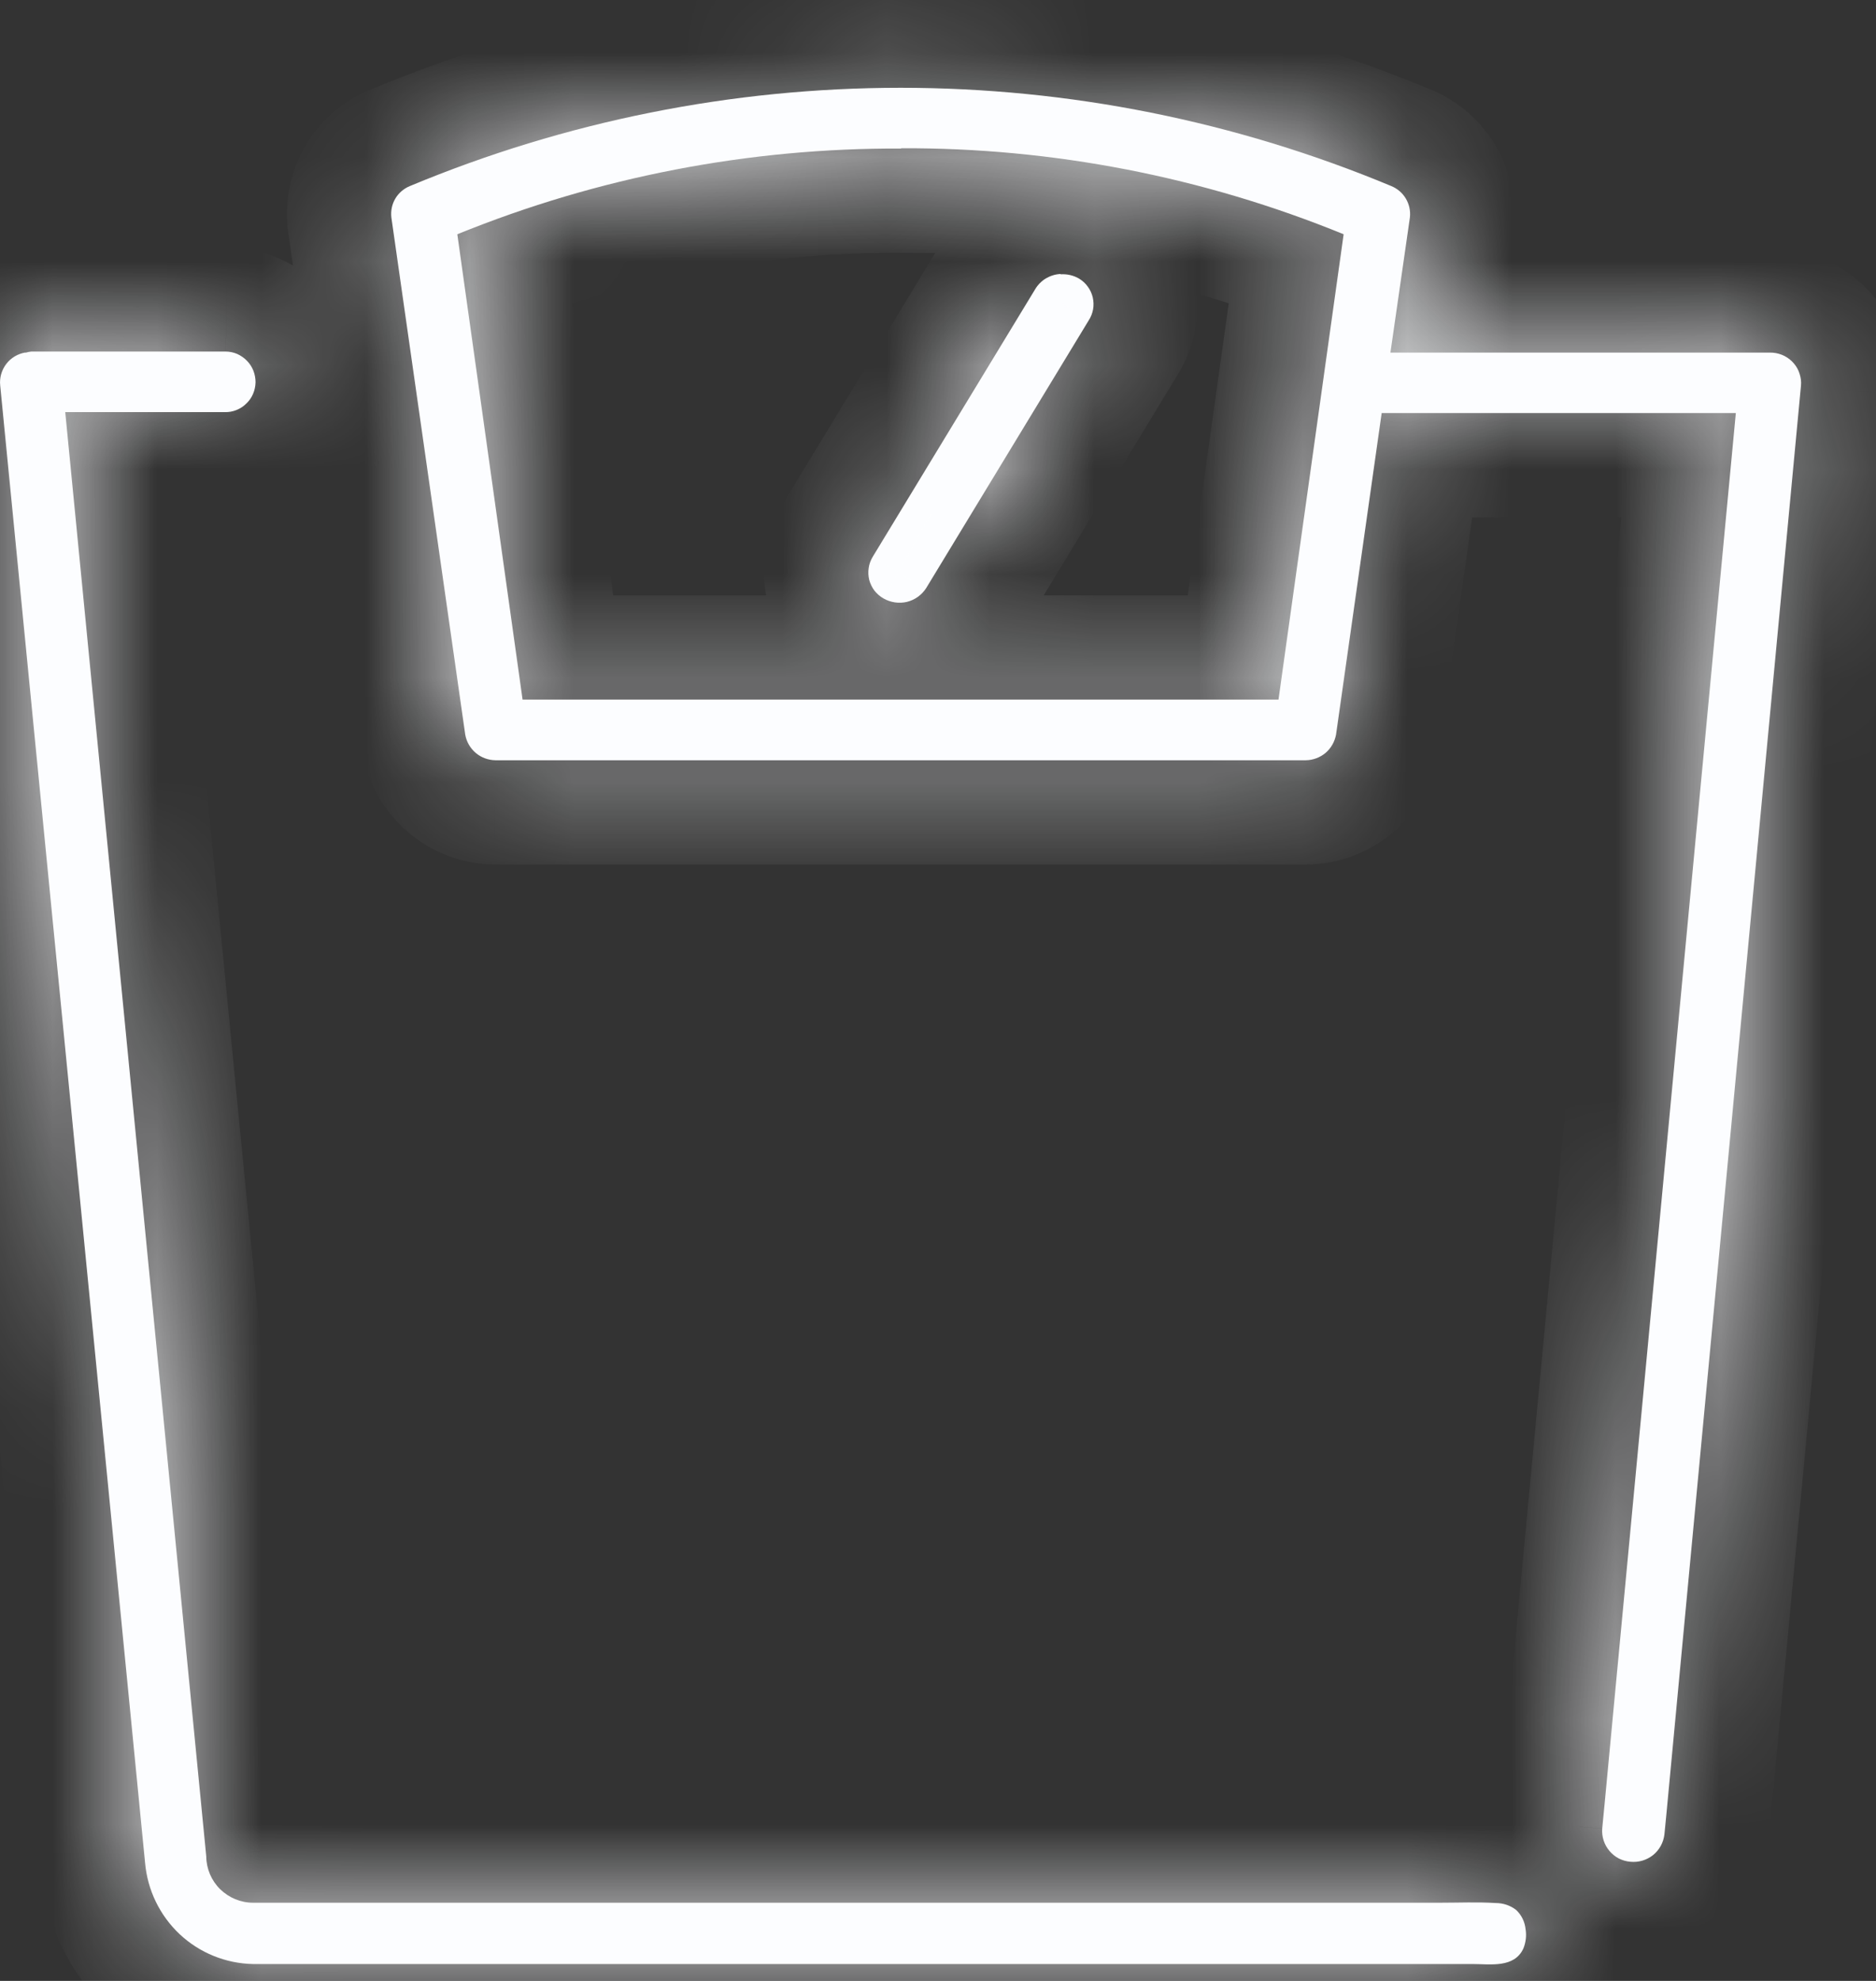 <svg width="18" height="19" viewBox="0 0 18 19" fill="none" xmlns="http://www.w3.org/2000/svg">
<rect x="0" y="0" width="18" height="19" fill="#333333" stroke="none"/>
<mask id="path-1-inside-1_63_1471" fill="white">
<path d="M17.28 3.7C17.284 3.662 17.279 3.623 17.267 3.586C17.256 3.549 17.237 3.515 17.212 3.486C17.187 3.456 17.156 3.432 17.121 3.414C17.087 3.397 17.049 3.386 17.011 3.383C17.001 3.383 16.991 3.382 16.981 3.382H13.341L13.528 2.085C13.535 2.022 13.521 1.959 13.489 1.905C13.457 1.851 13.408 1.809 13.35 1.785C11.858 1.163 10.258 0.842 8.641 0.842C7.025 0.842 5.424 1.163 3.932 1.785C3.874 1.809 3.825 1.851 3.793 1.905C3.761 1.959 3.748 2.022 3.755 2.085L4.464 7.047C4.476 7.115 4.512 7.177 4.565 7.222C4.617 7.266 4.684 7.291 4.754 7.292H12.529C12.598 7.291 12.665 7.266 12.718 7.222C12.771 7.177 12.806 7.115 12.819 7.047L13.257 3.962H16.655L15.396 17.302L15.373 17.539C15.37 17.578 15.375 17.617 15.387 17.654C15.399 17.691 15.418 17.724 15.443 17.754C15.468 17.783 15.498 17.808 15.533 17.826C15.567 17.843 15.605 17.854 15.643 17.857C15.721 17.865 15.799 17.842 15.861 17.793C15.922 17.744 15.961 17.672 15.97 17.594L15.991 17.378L17.28 3.7ZM8.645 1.422C10.101 1.416 11.544 1.696 12.892 2.247L12.267 6.71H5.014L4.388 2.247C5.74 1.697 7.187 1.418 8.646 1.425L8.645 1.422ZM10.176 2.628C10.127 2.63 10.079 2.645 10.036 2.67C9.994 2.695 9.958 2.731 9.933 2.773L8.374 5.34C8.354 5.373 8.34 5.41 8.335 5.448C8.329 5.486 8.331 5.524 8.34 5.562C8.35 5.599 8.367 5.634 8.39 5.665C8.414 5.695 8.443 5.721 8.477 5.74C8.545 5.779 8.626 5.791 8.702 5.773C8.779 5.754 8.845 5.706 8.887 5.64L10.446 3.073C10.467 3.041 10.481 3.005 10.488 2.967C10.495 2.929 10.493 2.89 10.485 2.853C10.476 2.815 10.46 2.78 10.437 2.749C10.415 2.718 10.386 2.692 10.353 2.672C10.3 2.641 10.238 2.627 10.177 2.631L10.176 2.628ZM0.244 3.381C0.171 3.393 0.105 3.432 0.06 3.491C0.015 3.55 -0.006 3.624 0.002 3.698L1.392 17.867C1.415 18.129 1.533 18.372 1.724 18.552C1.915 18.731 2.166 18.833 2.428 18.838H14.13C14.299 18.838 14.53 18.879 14.617 18.688C14.64 18.63 14.648 18.567 14.638 18.506C14.631 18.435 14.6 18.369 14.548 18.32C14.492 18.276 14.423 18.253 14.351 18.253C14.175 18.242 13.997 18.25 13.82 18.25H9.811C9.509 18.25 9.751 18.25 9.448 18.25H2.428C2.31 18.25 2.197 18.203 2.112 18.12C2.028 18.037 1.98 17.924 1.979 17.806L0.626 3.953H2.157C2.195 3.954 2.233 3.947 2.268 3.933C2.304 3.919 2.336 3.898 2.363 3.871C2.391 3.845 2.413 3.813 2.428 3.778C2.443 3.743 2.451 3.705 2.452 3.667C2.452 3.629 2.445 3.591 2.431 3.555C2.417 3.52 2.396 3.487 2.369 3.46C2.343 3.433 2.311 3.411 2.276 3.395C2.241 3.38 2.203 3.372 2.165 3.372H0.299C0.281 3.374 0.263 3.378 0.245 3.383L0.244 3.381Z"/>
</mask>
<path d="M17.28 3.7C17.284 3.662 17.279 3.623 17.267 3.586C17.256 3.549 17.237 3.515 17.212 3.486C17.187 3.456 17.156 3.432 17.121 3.414C17.087 3.397 17.049 3.386 17.011 3.383C17.001 3.383 16.991 3.382 16.981 3.382H13.341L13.528 2.085C13.535 2.022 13.521 1.959 13.489 1.905C13.457 1.851 13.408 1.809 13.35 1.785C11.858 1.163 10.258 0.842 8.641 0.842C7.025 0.842 5.424 1.163 3.932 1.785C3.874 1.809 3.825 1.851 3.793 1.905C3.761 1.959 3.748 2.022 3.755 2.085L4.464 7.047C4.476 7.115 4.512 7.177 4.565 7.222C4.617 7.266 4.684 7.291 4.754 7.292H12.529C12.598 7.291 12.665 7.266 12.718 7.222C12.771 7.177 12.806 7.115 12.819 7.047L13.257 3.962H16.655L15.396 17.302L15.373 17.539C15.37 17.578 15.375 17.617 15.387 17.654C15.399 17.691 15.418 17.724 15.443 17.754C15.468 17.783 15.498 17.808 15.533 17.826C15.567 17.843 15.605 17.854 15.643 17.857C15.721 17.865 15.799 17.842 15.861 17.793C15.922 17.744 15.961 17.672 15.97 17.594L15.991 17.378L17.28 3.7ZM8.645 1.422C10.101 1.416 11.544 1.696 12.892 2.247L12.267 6.71H5.014L4.388 2.247C5.74 1.697 7.187 1.418 8.646 1.425L8.645 1.422ZM10.176 2.628C10.127 2.63 10.079 2.645 10.036 2.67C9.994 2.695 9.958 2.731 9.933 2.773L8.374 5.34C8.354 5.373 8.34 5.41 8.335 5.448C8.329 5.486 8.331 5.524 8.34 5.562C8.35 5.599 8.367 5.634 8.39 5.665C8.414 5.695 8.443 5.721 8.477 5.74C8.545 5.779 8.626 5.791 8.702 5.773C8.779 5.754 8.845 5.706 8.887 5.64L10.446 3.073C10.467 3.041 10.481 3.005 10.488 2.967C10.495 2.929 10.493 2.89 10.485 2.853C10.476 2.815 10.46 2.78 10.437 2.749C10.415 2.718 10.386 2.692 10.353 2.672C10.3 2.641 10.238 2.627 10.177 2.631L10.176 2.628ZM0.244 3.381C0.171 3.393 0.105 3.432 0.06 3.491C0.015 3.55 -0.006 3.624 0.002 3.698L1.392 17.867C1.415 18.129 1.533 18.372 1.724 18.552C1.915 18.731 2.166 18.833 2.428 18.838H14.13C14.299 18.838 14.53 18.879 14.617 18.688C14.64 18.63 14.648 18.567 14.638 18.506C14.631 18.435 14.6 18.369 14.548 18.32C14.492 18.276 14.423 18.253 14.351 18.253C14.175 18.242 13.997 18.25 13.82 18.25H9.811C9.509 18.25 9.751 18.25 9.448 18.25H2.428C2.31 18.25 2.197 18.203 2.112 18.12C2.028 18.037 1.98 17.924 1.979 17.806L0.626 3.953H2.157C2.195 3.954 2.233 3.947 2.268 3.933C2.304 3.919 2.336 3.898 2.363 3.871C2.391 3.845 2.413 3.813 2.428 3.778C2.443 3.743 2.451 3.705 2.452 3.667C2.452 3.629 2.445 3.591 2.431 3.555C2.417 3.52 2.396 3.487 2.369 3.46C2.343 3.433 2.311 3.411 2.276 3.395C2.241 3.38 2.203 3.372 2.165 3.372H0.299C0.281 3.374 0.263 3.378 0.245 3.383L0.244 3.381Z" fill="#FCFDFF"/>
<path d="M17.28 3.7L18.276 3.794L18.276 3.787L17.28 3.7ZM17.011 3.383L17.085 2.386L17.048 2.383H17.011V3.383ZM13.341 3.382L12.351 3.239L12.187 4.382H13.341V3.382ZM13.528 2.085L14.518 2.227L14.52 2.212L14.521 2.196L13.528 2.085ZM13.35 1.785L12.965 2.708L12.971 2.711L13.35 1.785ZM3.932 1.785L4.311 2.711L4.318 2.708L3.932 1.785ZM3.755 2.085L2.761 2.196L2.763 2.211L2.765 2.226L3.755 2.085ZM4.464 7.047L3.474 7.188L3.477 7.204L3.479 7.219L4.464 7.047ZM4.754 7.292L4.747 8.292H4.754V7.292ZM12.529 7.292V8.292L12.536 8.292L12.529 7.292ZM12.819 7.047L13.803 7.219L13.806 7.204L13.809 7.188L12.819 7.047ZM13.257 3.962V2.962H12.389L12.267 3.822L13.257 3.962ZM16.655 3.962L17.65 4.056L17.753 2.962H16.655V3.962ZM15.373 17.539L14.378 17.445L14.377 17.459L15.373 17.539ZM15.643 17.857L15.748 16.862L15.736 16.861L15.723 16.86L15.643 17.857ZM15.97 17.594L16.964 17.709L16.965 17.699L16.966 17.688L15.97 17.594ZM8.645 1.422L8.641 0.422L7.293 0.427L7.689 1.716L8.645 1.422ZM12.892 2.247L13.882 2.386L13.99 1.616L13.27 1.322L12.892 2.247ZM12.267 6.71V7.71H13.136L13.257 6.849L12.267 6.71ZM5.014 6.71L4.024 6.849L4.144 7.71H5.014V6.71ZM4.388 2.247L4.011 1.321L3.29 1.615L3.398 2.386L4.388 2.247ZM8.646 1.425L8.641 2.425L10.002 2.432L9.602 1.131L8.646 1.425ZM10.176 2.628L11.132 2.334L10.903 1.591L10.127 1.629L10.176 2.628ZM9.933 2.773L10.788 3.292L10.789 3.29L9.933 2.773ZM8.374 5.34L9.225 5.865L9.229 5.859L8.374 5.34ZM8.477 5.74L8.982 4.876L8.975 4.873L8.969 4.869L8.477 5.74ZM8.887 5.64L9.732 6.176L9.737 6.167L9.742 6.159L8.887 5.64ZM10.446 3.073L9.607 2.53L9.599 2.542L9.592 2.554L10.446 3.073ZM10.353 2.672L10.865 1.813L10.856 1.808L10.353 2.672ZM10.177 2.631L9.221 2.925L9.455 3.686L10.249 3.629L10.177 2.631ZM0.244 3.381L1.158 2.975L0.845 2.27L0.084 2.394L0.244 3.381ZM0.002 3.698L0.997 3.6L0.996 3.594L0.002 3.698ZM1.392 17.867L2.389 17.782L2.387 17.77L1.392 17.867ZM2.428 18.838L2.409 19.838L2.419 19.838H2.428V18.838ZM14.617 18.688L15.528 19.098L15.534 19.085L15.54 19.071L14.617 18.688ZM14.638 18.506L13.642 18.595L13.645 18.631L13.651 18.666L14.638 18.506ZM14.548 18.32L15.242 17.599L15.202 17.561L15.159 17.528L14.548 18.32ZM14.351 18.253L14.294 19.251L14.323 19.253L14.351 19.253L14.351 18.253ZM2.428 18.25V17.25H2.428L2.428 18.25ZM1.979 17.806L2.979 17.794L2.979 17.751L2.974 17.708L1.979 17.806ZM0.626 3.953V2.953H-0.477L-0.37 4.051L0.626 3.953ZM2.157 3.953L2.171 2.953L2.164 2.953H2.157V3.953ZM2.165 3.372L2.18 2.372L2.172 2.372H2.165V3.372ZM0.299 3.372V2.372H0.235L0.172 2.38L0.299 3.372ZM0.245 3.383L-0.669 3.789L-0.312 4.593L0.531 4.341L0.245 3.383ZM15.396 17.302L14.4 17.208L15.396 17.302ZM15.991 17.378L16.986 17.472L15.991 17.378ZM18.276 3.787C18.291 3.617 18.272 3.446 18.22 3.282L16.315 3.89C16.286 3.8 16.276 3.706 16.284 3.614L18.276 3.787ZM18.22 3.282C18.168 3.118 18.084 2.967 17.974 2.838L16.45 4.133C16.39 4.063 16.344 3.98 16.315 3.89L18.22 3.282ZM17.974 2.838C17.865 2.71 17.73 2.602 17.575 2.523L16.668 4.305C16.582 4.262 16.508 4.202 16.45 4.133L17.974 2.838ZM17.575 2.523C17.422 2.445 17.256 2.399 17.085 2.386L16.936 4.38C16.843 4.373 16.752 4.348 16.668 4.305L17.575 2.523ZM17.011 2.383C17.034 2.383 17.052 2.384 17.062 2.385C17.068 2.385 17.072 2.385 17.074 2.385C17.075 2.385 17.076 2.386 17.075 2.385C17.074 2.385 17.07 2.385 17.066 2.385C17.062 2.384 17.055 2.384 17.048 2.384C17.033 2.383 17.01 2.382 16.981 2.382V4.382C16.958 4.382 16.939 4.381 16.929 4.38C16.924 4.38 16.92 4.379 16.918 4.379C16.917 4.379 16.915 4.379 16.917 4.379C16.918 4.379 16.922 4.38 16.926 4.38C16.93 4.38 16.936 4.381 16.944 4.381C16.959 4.382 16.982 4.383 17.011 4.383V2.383ZM16.981 2.382H13.341V4.382H16.981V2.382ZM14.331 3.524L14.518 2.227L12.538 1.942L12.351 3.239L14.331 3.524ZM14.521 2.196C14.553 1.917 14.492 1.636 14.35 1.396L12.629 2.415C12.55 2.282 12.517 2.127 12.534 1.974L14.521 2.196ZM14.35 1.396C14.207 1.156 13.99 0.967 13.73 0.86L12.971 2.711C12.827 2.651 12.707 2.547 12.629 2.415L14.35 1.396ZM13.736 0.863C12.122 0.189 10.39 -0.158 8.641 -0.158V1.842C10.126 1.842 11.595 2.136 12.965 2.708L13.736 0.863ZM8.641 -0.158C6.892 -0.158 5.161 0.189 3.547 0.863L4.318 2.708C5.688 2.136 7.157 1.842 8.641 1.842V-0.158ZM3.554 0.86C3.293 0.966 3.076 1.155 2.933 1.395L4.653 2.416C4.575 2.548 4.456 2.652 4.311 2.711L3.554 0.86ZM2.933 1.395C2.79 1.636 2.73 1.917 2.761 2.196L4.749 1.974C4.766 2.128 4.732 2.283 4.653 2.416L2.933 1.395ZM2.765 2.226L3.474 7.188L5.454 6.905L4.745 1.943L2.765 2.226ZM3.479 7.219C3.532 7.518 3.687 7.789 3.919 7.985L5.21 6.458C5.336 6.565 5.421 6.712 5.449 6.875L3.479 7.219ZM3.919 7.985C4.15 8.181 4.443 8.29 4.747 8.292L4.76 6.292C4.925 6.293 5.085 6.352 5.21 6.458L3.919 7.985ZM4.754 8.292H12.529V6.292H4.754V8.292ZM12.536 8.292C12.839 8.29 13.133 8.181 13.364 7.985L12.072 6.458C12.198 6.352 12.357 6.293 12.523 6.292L12.536 8.292ZM13.364 7.985C13.595 7.789 13.751 7.518 13.803 7.219L11.833 6.875C11.862 6.712 11.947 6.565 12.072 6.458L13.364 7.985ZM13.809 7.188L14.247 4.103L12.267 3.822L11.828 6.906L13.809 7.188ZM13.257 4.962H16.655V2.962H13.257V4.962ZM14.377 17.459C14.363 17.628 14.383 17.799 14.435 17.961L16.338 17.347C16.367 17.435 16.378 17.528 16.37 17.62L14.377 17.459ZM14.435 17.961C14.488 18.124 14.572 18.274 14.681 18.402L16.204 17.106C16.263 17.175 16.309 17.257 16.338 17.347L14.435 17.961ZM14.681 18.402C14.789 18.529 14.923 18.637 15.077 18.716L15.988 16.935C16.073 16.979 16.146 17.038 16.204 17.106L14.681 18.402ZM15.077 18.716C15.231 18.794 15.396 18.84 15.563 18.854L15.723 16.86C15.813 16.867 15.903 16.892 15.988 16.935L15.077 18.716ZM15.538 18.851C15.878 18.887 16.219 18.787 16.486 18.573L15.236 17.012C15.38 16.897 15.564 16.843 15.748 16.862L15.538 18.851ZM16.486 18.573C16.753 18.36 16.925 18.049 16.964 17.709L14.977 17.479C14.998 17.296 15.091 17.128 15.236 17.012L16.486 18.573ZM8.649 2.422C9.974 2.416 11.287 2.672 12.514 3.173L13.27 1.322C11.801 0.721 10.228 0.415 8.641 0.422L8.649 2.422ZM11.902 2.108L11.276 6.572L13.257 6.849L13.882 2.386L11.902 2.108ZM12.267 5.71H5.014V7.71H12.267V5.71ZM6.004 6.571L5.379 2.108L3.398 2.386L4.024 6.849L6.004 6.571ZM4.765 3.173C5.996 2.673 7.313 2.418 8.641 2.425L8.651 0.425C7.061 0.417 5.485 0.721 4.011 1.321L4.765 3.173ZM9.602 1.131L9.601 1.128L7.689 1.716L7.69 1.719L9.602 1.131ZM10.127 1.629C9.916 1.64 9.708 1.701 9.523 1.812L10.549 3.528C10.449 3.588 10.337 3.621 10.225 3.627L10.127 1.629ZM9.523 1.812C9.339 1.922 9.186 2.075 9.077 2.256L10.789 3.29C10.731 3.386 10.649 3.469 10.549 3.528L9.523 1.812ZM9.078 2.254L7.519 4.821L9.229 5.859L10.788 3.292L9.078 2.254ZM7.523 4.816C7.431 4.964 7.372 5.128 7.346 5.298L9.323 5.597C9.309 5.691 9.276 5.782 9.225 5.865L7.523 4.816ZM7.346 5.298C7.32 5.469 7.329 5.643 7.372 5.811L9.309 5.312C9.333 5.405 9.338 5.502 9.323 5.597L7.346 5.298ZM7.372 5.811C7.415 5.976 7.49 6.134 7.597 6.273L9.184 5.056C9.244 5.134 9.286 5.222 9.309 5.312L7.372 5.811ZM7.597 6.273C7.704 6.412 7.836 6.526 7.984 6.61L8.969 4.869C9.05 4.915 9.124 4.978 9.184 5.056L7.597 6.273ZM7.972 6.603C8.263 6.773 8.61 6.824 8.938 6.744L8.466 4.801C8.641 4.758 8.826 4.785 8.982 4.876L7.972 6.603ZM8.938 6.744C9.266 6.665 9.551 6.461 9.732 6.176L8.043 5.104C8.14 4.952 8.291 4.843 8.466 4.801L8.938 6.744ZM9.742 6.159L11.301 3.592L9.592 2.554L8.033 5.121L9.742 6.159ZM11.286 3.616C11.379 3.472 11.443 3.309 11.473 3.138L9.503 2.795C9.519 2.7 9.555 2.61 9.607 2.53L11.286 3.616ZM11.473 3.138C11.503 2.968 11.498 2.794 11.459 2.625L9.511 3.08C9.489 2.986 9.486 2.889 9.503 2.795L11.473 3.138ZM11.459 2.625C11.42 2.458 11.347 2.299 11.245 2.159L9.63 3.339C9.572 3.26 9.532 3.172 9.511 3.08L11.459 2.625ZM11.245 2.159C11.141 2.017 11.011 1.901 10.865 1.813L9.841 3.531C9.76 3.483 9.688 3.418 9.63 3.339L11.245 2.159ZM10.856 1.808C10.629 1.676 10.368 1.615 10.105 1.634L10.249 3.629C10.109 3.639 9.97 3.606 9.85 3.537L10.856 1.808ZM11.133 2.337L11.132 2.334L9.22 2.922L9.221 2.925L11.133 2.337ZM0.084 2.394C-0.242 2.447 -0.535 2.623 -0.735 2.884L0.854 4.099C0.745 4.242 0.584 4.339 0.404 4.368L0.084 2.394ZM-0.735 2.884C-0.935 3.146 -1.027 3.474 -0.993 3.802L0.996 3.594C1.015 3.774 0.964 3.955 0.854 4.099L-0.735 2.884ZM-0.994 3.796L0.397 17.965L2.387 17.77L0.997 3.6L-0.994 3.796ZM0.396 17.952C0.439 18.459 0.669 18.933 1.04 19.281L2.408 17.822C2.397 17.812 2.39 17.798 2.389 17.782L0.396 17.952ZM1.04 19.281C1.412 19.629 1.899 19.828 2.409 19.838L2.448 17.838C2.433 17.838 2.419 17.832 2.408 17.822L1.04 19.281ZM2.428 19.838H14.13V17.838H2.428V19.838ZM14.13 19.838C14.179 19.838 14.132 19.839 14.248 19.841C14.313 19.843 14.427 19.843 14.557 19.823C14.688 19.803 14.874 19.756 15.064 19.636C15.266 19.508 15.427 19.323 15.528 19.098L13.705 18.277C13.763 18.147 13.863 18.029 13.992 17.947C14.109 17.873 14.211 17.852 14.252 17.846C14.292 17.84 14.311 17.842 14.282 17.842C14.269 17.841 14.256 17.841 14.228 17.84C14.205 17.839 14.169 17.838 14.13 17.838V19.838ZM15.54 19.071C15.635 18.842 15.665 18.59 15.625 18.346L13.651 18.666C13.631 18.544 13.645 18.419 13.693 18.304L15.54 19.071ZM15.634 18.417C15.606 18.106 15.466 17.815 15.242 17.599L13.855 19.04C13.733 18.922 13.657 18.765 13.642 18.595L15.634 18.417ZM15.159 17.528C14.927 17.349 14.643 17.252 14.351 17.253L14.351 19.253C14.202 19.253 14.056 19.203 13.938 19.112L15.159 17.528ZM14.408 17.254C14.196 17.242 13.939 17.25 13.82 17.25V19.25C14.054 19.25 14.155 19.243 14.294 19.251L14.408 17.254ZM9.811 17.25C9.811 17.25 9.81 17.25 9.81 17.25C9.809 17.25 9.809 17.25 9.808 17.25C9.807 17.25 9.807 17.25 9.806 17.25C9.806 17.25 9.805 17.25 9.804 17.25C9.804 17.25 9.803 17.25 9.803 17.25C9.802 17.25 9.802 17.25 9.801 17.25C9.8 17.25 9.8 17.25 9.799 17.25C9.799 17.25 9.798 17.25 9.798 17.25C9.797 17.25 9.797 17.25 9.796 17.25C9.795 17.25 9.795 17.25 9.794 17.25C9.794 17.25 9.793 17.25 9.793 17.25C9.792 17.25 9.792 17.25 9.791 17.25C9.79 17.25 9.79 17.25 9.789 17.25C9.789 17.25 9.788 17.25 9.788 17.25C9.787 17.25 9.787 17.25 9.786 17.25C9.786 17.25 9.785 17.25 9.785 17.25C9.784 17.25 9.784 17.25 9.783 17.25C9.783 17.25 9.782 17.25 9.781 17.25C9.781 17.25 9.78 17.25 9.78 17.25C9.779 17.25 9.779 17.25 9.778 17.25C9.778 17.25 9.777 17.25 9.777 17.25C9.776 17.25 9.776 17.25 9.775 17.25C9.775 17.25 9.774 17.25 9.774 17.25C9.773 17.25 9.773 17.25 9.772 17.25C9.772 17.25 9.771 17.25 9.771 17.25C9.77 17.25 9.77 17.25 9.769 17.25C9.769 17.25 9.768 17.25 9.768 17.25C9.767 17.25 9.767 17.25 9.766 17.25C9.766 17.25 9.766 17.25 9.765 17.25C9.765 17.25 9.764 17.25 9.764 17.25C9.763 17.25 9.763 17.25 9.762 17.25C9.762 17.25 9.761 17.25 9.761 17.25C9.76 17.25 9.76 17.25 9.759 17.25C9.759 17.25 9.758 17.25 9.758 17.25C9.758 17.25 9.757 17.25 9.757 17.25C9.756 17.25 9.756 17.25 9.755 17.25C9.755 17.25 9.754 17.25 9.754 17.25C9.753 17.25 9.753 17.25 9.753 17.25C9.752 17.25 9.752 17.25 9.751 17.25C9.751 17.25 9.75 17.25 9.75 17.25C9.749 17.25 9.749 17.25 9.749 17.25C9.748 17.25 9.748 17.25 9.747 17.25C9.747 17.25 9.746 17.25 9.746 17.25C9.746 17.25 9.745 17.25 9.745 17.25C9.744 17.25 9.744 17.25 9.743 17.25C9.743 17.25 9.743 17.25 9.742 17.25C9.742 17.25 9.741 17.25 9.741 17.25C9.741 17.25 9.74 17.25 9.74 17.25C9.739 17.25 9.739 17.25 9.739 17.25C9.738 17.25 9.738 17.25 9.737 17.25C9.737 17.25 9.736 17.25 9.736 17.25C9.736 17.25 9.735 17.25 9.735 17.25C9.735 17.25 9.734 17.25 9.734 17.25C9.733 17.25 9.733 17.25 9.733 17.25C9.732 17.25 9.732 17.25 9.731 17.25C9.731 17.25 9.731 17.25 9.73 17.25C9.73 17.25 9.729 17.25 9.729 17.25C9.729 17.25 9.728 17.25 9.728 17.25C9.728 17.25 9.727 17.25 9.727 17.25C9.726 17.25 9.726 17.25 9.726 17.25C9.725 17.25 9.725 17.25 9.725 17.25C9.724 17.25 9.724 17.25 9.723 17.25C9.723 17.25 9.723 17.25 9.722 17.25C9.722 17.25 9.722 17.25 9.721 17.25C9.721 17.25 9.721 17.25 9.72 17.25C9.72 17.25 9.72 17.25 9.719 17.25C9.719 17.25 9.718 17.25 9.718 17.25C9.718 17.25 9.717 17.25 9.717 17.25C9.717 17.25 9.716 17.25 9.716 17.25C9.716 17.25 9.715 17.25 9.715 17.25C9.715 17.25 9.714 17.25 9.714 17.25C9.714 17.25 9.713 17.25 9.713 17.25C9.713 17.25 9.712 17.25 9.712 17.25C9.712 17.25 9.711 17.25 9.711 17.25C9.711 17.25 9.71 17.25 9.71 17.25C9.71 17.25 9.709 17.25 9.709 17.25C9.709 17.25 9.708 17.25 9.708 17.25C9.708 17.25 9.707 17.25 9.707 17.25C9.707 17.25 9.707 17.25 9.706 17.25C9.706 17.25 9.706 17.25 9.705 17.25C9.705 17.25 9.705 17.25 9.704 17.25C9.704 17.25 9.704 17.25 9.703 17.25C9.703 17.25 9.703 17.25 9.702 17.25C9.702 17.25 9.702 17.25 9.702 17.25C9.701 17.25 9.701 17.25 9.701 17.25C9.7 17.25 9.7 17.25 9.7 17.25C9.7 17.25 9.699 17.25 9.699 17.25C9.699 17.25 9.698 17.25 9.698 17.25C9.698 17.25 9.697 17.25 9.697 17.25C9.697 17.25 9.697 17.25 9.696 17.25C9.696 17.25 9.696 17.25 9.695 17.25C9.695 17.25 9.695 17.25 9.695 17.25C9.694 17.25 9.694 17.25 9.694 17.25C9.694 17.25 9.693 17.25 9.693 17.25C9.693 17.25 9.692 17.25 9.692 17.25C9.692 17.25 9.692 17.25 9.691 17.25C9.691 17.25 9.691 17.25 9.691 17.25C9.69 17.25 9.69 17.25 9.69 17.25C9.69 17.25 9.689 17.25 9.689 17.25C9.689 17.25 9.688 17.25 9.688 17.25C9.688 17.25 9.688 17.25 9.687 17.25C9.687 17.25 9.687 17.25 9.687 17.25C9.686 17.25 9.686 17.25 9.686 17.25C9.686 17.25 9.685 17.25 9.685 17.25C9.685 17.25 9.685 17.25 9.684 17.25C9.684 17.25 9.684 17.25 9.684 17.25C9.684 17.25 9.683 17.25 9.683 17.25C9.683 17.25 9.683 17.25 9.682 17.25C9.682 17.25 9.682 17.25 9.682 17.25C9.681 17.25 9.681 17.25 9.681 17.25C9.681 17.25 9.68 17.25 9.68 17.25C9.68 17.25 9.68 17.25 9.68 17.25C9.679 17.25 9.679 17.25 9.679 17.25C9.679 17.25 9.678 17.25 9.678 17.25C9.678 17.25 9.678 17.25 9.678 17.25C9.677 17.25 9.677 17.25 9.677 17.25C9.677 17.25 9.676 17.25 9.676 17.25C9.676 17.25 9.676 17.25 9.676 17.25C9.675 17.25 9.675 17.25 9.675 17.25C9.675 17.25 9.674 17.25 9.674 17.25C9.674 17.25 9.674 17.25 9.674 17.25C9.673 17.25 9.673 17.25 9.673 17.25C9.673 17.25 9.673 17.25 9.672 17.25C9.672 17.25 9.672 17.25 9.672 17.25C9.672 17.25 9.671 17.25 9.671 17.25C9.671 17.25 9.671 17.25 9.671 17.25C9.67 17.25 9.67 17.25 9.67 17.25C9.67 17.25 9.67 17.25 9.669 17.25C9.669 17.25 9.669 17.25 9.669 17.25C9.669 17.25 9.669 17.25 9.668 17.25C9.668 17.25 9.668 17.25 9.668 17.25C9.668 17.25 9.667 17.25 9.667 17.25C9.667 17.25 9.667 17.25 9.667 17.25C9.666 17.25 9.666 17.25 9.666 17.25C9.666 17.25 9.666 17.25 9.666 17.25C9.665 17.25 9.665 17.25 9.665 17.25C9.665 17.25 9.665 17.25 9.665 17.25C9.664 17.25 9.664 17.25 9.664 17.25C9.664 17.25 9.664 17.25 9.663 17.25C9.663 17.25 9.663 17.25 9.663 17.25C9.663 17.25 9.663 17.25 9.662 17.25C9.662 17.25 9.662 17.25 9.662 17.25C9.662 17.25 9.662 17.25 9.661 17.25C9.661 17.25 9.661 17.25 9.661 17.25C9.661 17.25 9.661 17.25 9.661 17.25C9.66 17.25 9.66 17.25 9.66 17.25C9.66 17.25 9.66 17.25 9.66 17.25C9.659 17.25 9.659 17.25 9.659 17.25C9.659 17.25 9.659 17.25 9.659 17.25C9.658 17.25 9.658 17.25 9.658 17.25C9.658 17.25 9.658 17.25 9.658 17.25C9.658 17.25 9.657 17.25 9.657 17.25C9.657 17.25 9.657 17.25 9.657 17.25C9.657 17.25 9.657 17.25 9.656 17.25C9.656 17.25 9.656 17.25 9.656 17.25C9.656 17.25 9.656 17.25 9.656 17.25C9.655 17.25 9.655 17.25 9.655 17.25C9.655 17.25 9.655 17.25 9.655 17.25C9.655 17.25 9.654 17.25 9.654 17.25C9.654 17.25 9.654 17.25 9.654 17.25C9.654 17.25 9.654 17.25 9.654 17.25C9.653 17.25 9.653 17.25 9.653 17.25C9.653 17.25 9.653 17.25 9.653 17.25C9.653 17.25 9.652 17.25 9.652 17.25C9.652 17.25 9.652 17.25 9.652 17.25C9.652 17.25 9.652 17.25 9.652 17.25C9.651 17.25 9.651 17.25 9.651 17.25C9.651 17.25 9.651 17.25 9.651 17.25C9.651 17.25 9.651 17.25 9.65 17.25C9.65 17.25 9.65 17.25 9.65 17.25C9.65 17.25 9.65 17.25 9.65 17.25C9.65 17.25 9.65 17.25 9.649 17.25C9.649 17.25 9.649 17.25 9.649 17.25C9.649 17.25 9.649 17.25 9.649 17.25C9.649 17.25 9.648 17.25 9.648 17.25C9.648 17.25 9.648 17.25 9.648 17.25C9.648 17.25 9.648 17.25 9.648 17.25C9.648 17.25 9.647 17.25 9.647 17.25C9.647 17.25 9.647 17.25 9.647 17.25C9.647 17.25 9.647 17.25 9.647 17.25C9.647 17.25 9.647 17.25 9.646 17.25C9.646 17.25 9.646 17.25 9.646 17.25C9.646 17.25 9.646 17.25 9.646 17.25C9.646 17.25 9.646 17.25 9.645 17.25C9.645 17.25 9.645 17.25 9.645 17.25C9.645 17.25 9.645 17.25 9.645 17.25C9.645 17.25 9.645 17.25 9.645 17.25C9.644 17.25 9.644 17.25 9.644 17.25C9.644 17.25 9.644 17.25 9.644 17.25C9.644 17.25 9.644 17.25 9.644 17.25C9.644 17.25 9.644 17.25 9.643 17.25C9.643 17.25 9.643 17.25 9.643 17.25C9.643 17.25 9.643 17.25 9.643 17.25C9.643 17.25 9.643 17.25 9.643 17.25C9.643 17.25 9.642 17.25 9.642 17.25C9.642 17.25 9.642 17.25 9.642 17.25C9.642 17.25 9.642 17.25 9.642 17.25C9.642 17.25 9.642 17.25 9.642 17.25C9.641 17.25 9.641 17.25 9.641 17.25C9.641 17.25 9.641 17.25 9.641 17.25C9.641 17.25 9.641 17.25 9.641 17.25C9.641 17.25 9.641 17.25 9.641 17.25C9.64 17.25 9.64 17.25 9.64 17.25C9.64 17.25 9.64 17.25 9.64 17.25C9.64 17.25 9.64 17.25 9.64 17.25C9.64 17.25 9.64 17.25 9.64 17.25C9.639 17.25 9.639 17.25 9.639 17.25C9.639 17.25 9.639 17.25 9.639 17.25C9.639 17.25 9.639 17.25 9.639 17.25C9.639 17.25 9.639 17.25 9.639 17.25C9.639 17.25 9.638 17.25 9.638 17.25C9.638 17.25 9.638 17.25 9.638 17.25C9.638 17.25 9.638 17.25 9.638 17.25C9.638 17.25 9.638 17.25 9.638 17.25C9.638 17.25 9.638 17.25 9.637 17.25C9.637 17.25 9.637 17.25 9.637 17.25C9.637 17.25 9.637 17.25 9.637 17.25C9.637 17.25 9.637 17.25 9.637 17.25C9.637 17.25 9.637 17.25 9.637 17.25C9.637 17.25 9.636 17.25 9.636 17.25C9.636 17.25 9.636 17.25 9.636 17.25C9.636 17.25 9.636 17.25 9.636 17.25C9.636 17.25 9.636 17.25 9.636 17.25C9.636 17.25 9.636 17.25 9.636 17.25C9.636 17.25 9.635 17.25 9.635 17.25C9.635 17.25 9.635 17.25 9.635 17.25C9.635 17.25 9.635 17.25 9.635 17.25C9.635 17.25 9.635 17.25 9.635 17.25C9.635 17.25 9.635 17.25 9.635 17.25C9.635 17.25 9.634 17.25 9.634 17.25C9.634 17.25 9.634 17.25 9.634 17.25C9.634 17.25 9.634 17.25 9.634 17.25C9.634 17.25 9.634 17.25 9.634 17.25C9.634 17.25 9.634 17.25 9.634 17.25C9.634 17.25 9.633 17.25 9.633 17.25C9.633 17.25 9.633 17.25 9.633 17.25C9.633 17.25 9.633 17.25 9.633 17.25C9.633 17.25 9.633 17.25 9.633 17.25C9.633 17.25 9.633 17.25 9.633 17.25C9.633 17.25 9.633 17.25 9.632 17.25C9.632 17.25 9.632 17.25 9.632 17.25C9.632 17.25 9.632 17.25 9.632 17.25C9.632 17.25 9.632 17.25 9.632 17.25C9.632 17.25 9.632 17.25 9.632 17.25C9.632 17.25 9.632 17.25 9.632 17.25C9.632 17.25 9.631 17.25 9.631 17.25C9.631 17.25 9.631 17.25 9.631 17.25C9.631 17.25 9.631 17.25 9.631 17.25C9.631 17.25 9.631 17.25 9.631 17.25C9.631 17.25 9.631 17.25 9.631 17.25C9.631 17.25 9.631 17.25 9.63 17.25C9.63 17.25 9.63 17.25 9.63 17.25C9.63 17.25 9.63 17.25 9.63 17.25C9.63 17.25 9.63 17.25 9.63 17.25C9.63 17.25 9.63 17.25 9.63 17.25C9.63 17.25 9.63 17.25 9.63 17.25C9.63 17.25 9.629 17.25 9.629 17.25C9.629 17.25 9.629 17.25 9.629 17.25C9.629 17.25 9.629 17.25 9.629 17.25C9.629 17.25 9.629 17.25 9.629 17.25C9.629 17.25 9.629 17.25 9.629 17.25C9.629 17.25 9.629 17.25 9.629 17.25C9.628 17.25 9.628 17.25 9.628 17.25C9.628 17.25 9.628 17.25 9.628 17.25C9.628 17.25 9.628 17.25 9.628 17.25C9.628 17.25 9.628 17.25 9.628 17.25C9.628 17.25 9.628 17.25 9.628 17.25C9.628 17.25 9.627 17.25 9.627 17.25C9.627 17.25 9.627 17.25 9.627 17.25C9.627 17.25 9.627 17.25 9.627 17.25C9.627 17.25 9.627 17.25 9.627 17.25C9.627 17.25 9.627 17.25 9.627 17.25C9.627 17.25 9.627 17.25 9.627 17.25C9.626 17.25 9.626 17.25 9.626 17.25C9.626 17.25 9.626 17.25 9.626 17.25C9.626 17.25 9.626 17.25 9.626 17.25C9.626 17.25 9.626 17.25 9.626 17.25C9.626 17.25 9.626 17.25 9.626 17.25C9.626 17.25 9.625 17.25 9.625 17.25C9.625 17.25 9.625 17.25 9.625 17.25C9.625 17.25 9.625 17.25 9.625 17.25C9.625 17.25 9.625 17.25 9.625 17.25C9.625 17.25 9.625 17.25 9.625 17.25C9.625 17.25 9.624 17.25 9.624 17.25C9.624 17.25 9.624 17.25 9.624 17.25C9.624 17.25 9.624 17.25 9.624 17.25C9.624 17.25 9.624 17.25 9.624 17.25C9.624 17.25 9.624 17.25 9.624 17.25C9.624 17.25 9.623 17.25 9.623 17.25C9.623 17.25 9.623 17.25 9.623 17.25C9.623 17.25 9.623 17.25 9.623 17.25C9.623 17.25 9.623 17.25 9.623 17.25C9.623 17.25 9.623 17.25 9.623 17.25C9.623 17.25 9.622 17.25 9.622 17.25C9.622 17.25 9.622 17.25 9.622 17.25C9.622 17.25 9.622 17.25 9.622 17.25C9.622 17.25 9.622 17.25 9.622 17.25C9.622 17.25 9.622 17.25 9.621 17.25C9.621 17.25 9.621 17.25 9.621 17.25C9.621 17.25 9.621 17.25 9.621 17.25C9.621 17.25 9.621 17.25 9.621 17.25C9.621 17.25 9.621 17.25 9.621 17.25C9.621 17.25 9.62 17.25 9.62 17.25C9.62 17.25 9.62 17.25 9.62 17.25C9.62 17.25 9.62 17.25 9.62 17.25C9.62 17.25 9.62 17.25 9.62 17.25C9.62 17.25 9.619 17.25 9.619 17.25C9.619 17.25 9.619 17.25 9.619 17.25C9.619 17.25 9.619 17.25 9.619 17.25C9.619 17.25 9.619 17.25 9.619 17.25C9.619 17.25 9.618 17.25 9.618 17.25C9.618 17.25 9.618 17.25 9.618 17.25C9.618 17.25 9.618 17.25 9.618 17.25C9.618 17.25 9.618 17.25 9.618 17.25C9.618 17.25 9.617 17.25 9.617 17.25C9.617 17.25 9.617 17.25 9.617 17.25C9.617 17.25 9.617 17.25 9.617 17.25C9.617 17.25 9.617 17.25 9.617 17.25C9.616 17.25 9.616 17.25 9.616 17.25C9.616 17.25 9.616 17.25 9.616 17.25C9.616 17.25 9.616 17.25 9.616 17.25C9.616 17.25 9.616 17.25 9.615 17.25C9.615 17.25 9.615 17.25 9.615 17.25C9.615 17.25 9.615 17.25 9.615 17.25C9.615 17.25 9.615 17.25 9.615 17.25C9.614 17.25 9.614 17.25 9.614 17.25C9.614 17.25 9.614 17.25 9.614 17.25C9.614 17.25 9.614 17.25 9.614 17.25C9.614 17.25 9.613 17.25 9.613 17.25C9.613 17.25 9.613 17.25 9.613 17.25C9.613 17.25 9.613 17.25 9.613 17.25C9.613 17.25 9.613 17.25 9.612 17.25C9.612 17.25 9.612 17.25 9.612 17.25C9.612 17.25 9.612 17.25 9.612 17.25C9.612 17.25 9.612 17.25 9.611 17.25C9.611 17.25 9.611 17.25 9.611 17.25C9.611 17.25 9.611 17.25 9.611 17.25C9.611 17.25 9.611 17.25 9.61 17.25C9.61 17.25 9.61 17.25 9.61 17.25C9.61 17.25 9.61 17.25 9.61 17.25C9.61 17.25 9.61 17.25 9.609 17.25C9.609 17.25 9.609 17.25 9.609 17.25C9.609 17.25 9.609 17.25 9.609 17.25C9.609 17.25 9.608 17.25 9.608 17.25C9.608 17.25 9.608 17.25 9.608 17.25C9.608 17.25 9.608 17.25 9.608 17.25C9.607 17.25 9.607 17.25 9.607 17.25C9.607 17.25 9.607 17.25 9.607 17.25C9.607 17.25 9.607 17.25 9.606 17.25C9.606 17.25 9.606 17.25 9.606 17.25C9.606 17.25 9.606 17.25 9.606 17.25C9.606 17.25 9.605 17.25 9.605 17.25C9.605 17.25 9.605 17.25 9.605 17.25C9.605 17.25 9.605 17.25 9.604 17.25C9.604 17.25 9.604 17.25 9.604 17.25C9.604 17.25 9.604 17.25 9.604 17.25C9.603 17.25 9.603 17.25 9.603 17.25C9.603 17.25 9.603 17.25 9.603 17.25C9.603 17.25 9.602 17.25 9.602 17.25C9.602 17.25 9.602 17.25 9.602 17.25C9.602 17.25 9.602 17.25 9.601 17.25C9.601 17.25 9.601 17.25 9.601 17.25C9.601 17.25 9.601 17.25 9.601 17.25C9.6 17.25 9.6 17.25 9.6 17.25C9.6 17.25 9.6 17.25 9.6 17.25C9.599 17.25 9.599 17.25 9.599 17.25C9.599 17.25 9.599 17.25 9.599 17.25C9.598 17.25 9.598 17.25 9.598 17.25C9.598 17.25 9.598 17.25 9.598 17.25C9.598 17.25 9.597 17.25 9.597 17.25C9.597 17.25 9.597 17.25 9.597 17.25C9.597 17.25 9.596 17.25 9.596 17.25C9.596 17.25 9.596 17.25 9.596 17.25C9.595 17.25 9.595 17.25 9.595 17.25C9.595 17.25 9.595 17.25 9.595 17.25C9.594 17.25 9.594 17.25 9.594 17.25C9.594 17.25 9.594 17.25 9.594 17.25C9.593 17.25 9.593 17.25 9.593 17.25C9.593 17.25 9.593 17.25 9.592 17.25C9.592 17.25 9.592 17.25 9.592 17.25C9.592 17.25 9.592 17.25 9.591 17.25C9.591 17.25 9.591 17.25 9.591 17.25C9.591 17.25 9.59 17.25 9.59 17.25C9.59 17.25 9.59 17.25 9.59 17.25C9.589 17.25 9.589 17.25 9.589 17.25C9.589 17.25 9.589 17.25 9.589 17.25C9.588 17.25 9.588 17.25 9.588 17.25C9.588 17.25 9.588 17.25 9.587 17.25C9.587 17.25 9.587 17.25 9.587 17.25C9.587 17.25 9.586 17.25 9.586 17.25C9.586 17.25 9.586 17.25 9.585 17.25C9.585 17.25 9.585 17.25 9.585 17.25C9.585 17.25 9.584 17.25 9.584 17.25C9.584 17.25 9.584 17.25 9.584 17.25C9.583 17.25 9.583 17.25 9.583 17.25C9.583 17.25 9.582 17.25 9.582 17.25C9.582 17.25 9.582 17.25 9.582 17.25C9.581 17.25 9.581 17.25 9.581 17.25C9.581 17.25 9.581 17.25 9.58 17.25C9.58 17.25 9.58 17.25 9.58 17.25C9.579 17.25 9.579 17.25 9.579 17.25C9.579 17.25 9.578 17.25 9.578 17.25C9.578 17.25 9.578 17.25 9.578 17.25C9.577 17.25 9.577 17.25 9.577 17.25C9.577 17.25 9.576 17.25 9.576 17.25C9.576 17.25 9.576 17.25 9.575 17.25C9.575 17.25 9.575 17.25 9.575 17.25C9.574 17.25 9.574 17.25 9.574 17.25C9.574 17.25 9.573 17.25 9.573 17.25C9.573 17.25 9.573 17.25 9.572 17.25C9.572 17.25 9.572 17.25 9.572 17.25C9.571 17.25 9.571 17.25 9.571 17.25C9.571 17.25 9.57 17.25 9.57 17.25C9.57 17.25 9.57 17.25 9.569 17.25C9.569 17.25 9.569 17.25 9.569 17.25C9.568 17.25 9.568 17.25 9.568 17.25C9.567 17.25 9.567 17.25 9.567 17.25C9.567 17.25 9.566 17.25 9.566 17.25C9.566 17.25 9.566 17.25 9.565 17.25C9.565 17.25 9.565 17.25 9.564 17.25C9.564 17.25 9.564 17.25 9.564 17.25C9.563 17.25 9.563 17.25 9.563 17.25C9.562 17.25 9.562 17.25 9.562 17.25C9.562 17.25 9.561 17.25 9.561 17.25C9.561 17.25 9.56 17.25 9.56 17.25C9.56 17.25 9.56 17.25 9.559 17.25C9.559 17.25 9.559 17.25 9.558 17.25C9.558 17.25 9.558 17.25 9.558 17.25C9.557 17.25 9.557 17.25 9.557 17.25C9.556 17.25 9.556 17.25 9.556 17.25C9.555 17.25 9.555 17.25 9.555 17.25C9.554 17.25 9.554 17.25 9.554 17.25C9.554 17.25 9.553 17.25 9.553 17.25C9.553 17.25 9.552 17.25 9.552 17.25C9.552 17.25 9.551 17.25 9.551 17.25C9.551 17.25 9.55 17.25 9.55 17.25C9.55 17.25 9.549 17.25 9.549 17.25C9.549 17.25 9.548 17.25 9.548 17.25C9.548 17.25 9.547 17.25 9.547 17.25C9.547 17.25 9.546 17.25 9.546 17.25C9.546 17.25 9.545 17.25 9.545 17.25C9.545 17.25 9.544 17.25 9.544 17.25C9.544 17.25 9.543 17.25 9.543 17.25C9.543 17.25 9.542 17.25 9.542 17.25C9.542 17.25 9.541 17.25 9.541 17.25C9.541 17.25 9.54 17.25 9.54 17.25C9.54 17.25 9.539 17.25 9.539 17.25C9.538 17.25 9.538 17.25 9.538 17.25C9.537 17.25 9.537 17.25 9.537 17.25C9.536 17.25 9.536 17.25 9.536 17.25C9.535 17.25 9.535 17.25 9.534 17.25C9.534 17.25 9.534 17.25 9.533 17.25C9.533 17.25 9.533 17.25 9.532 17.25C9.532 17.25 9.532 17.25 9.531 17.25C9.531 17.25 9.53 17.25 9.53 17.25C9.53 17.25 9.529 17.25 9.529 17.25C9.528 17.25 9.528 17.25 9.528 17.25C9.527 17.25 9.527 17.25 9.527 17.25C9.526 17.25 9.526 17.25 9.525 17.25C9.525 17.25 9.525 17.25 9.524 17.25C9.524 17.25 9.523 17.25 9.523 17.25C9.523 17.25 9.522 17.25 9.522 17.25C9.521 17.25 9.521 17.25 9.521 17.25C9.52 17.25 9.52 17.25 9.519 17.25C9.519 17.25 9.518 17.25 9.518 17.25C9.518 17.25 9.517 17.25 9.517 17.25C9.516 17.25 9.516 17.25 9.516 17.25C9.515 17.25 9.515 17.25 9.514 17.25C9.514 17.25 9.513 17.25 9.513 17.25C9.513 17.25 9.512 17.25 9.512 17.25C9.511 17.25 9.511 17.25 9.51 17.25C9.51 17.25 9.51 17.25 9.509 17.25C9.509 17.25 9.508 17.25 9.508 17.25C9.507 17.25 9.507 17.25 9.506 17.25C9.506 17.25 9.506 17.25 9.505 17.25C9.505 17.25 9.504 17.25 9.504 17.25C9.503 17.25 9.503 17.25 9.502 17.25C9.502 17.25 9.501 17.25 9.501 17.25C9.501 17.25 9.5 17.25 9.5 17.25C9.499 17.25 9.499 17.25 9.498 17.25C9.498 17.25 9.497 17.25 9.497 17.25C9.496 17.25 9.496 17.25 9.495 17.25C9.495 17.25 9.494 17.25 9.494 17.25C9.494 17.25 9.493 17.25 9.493 17.25C9.492 17.25 9.492 17.25 9.491 17.25C9.491 17.25 9.49 17.25 9.49 17.25C9.489 17.25 9.489 17.25 9.488 17.25C9.488 17.25 9.487 17.25 9.487 17.25C9.486 17.25 9.486 17.25 9.485 17.25C9.485 17.25 9.484 17.25 9.484 17.25C9.483 17.25 9.483 17.25 9.482 17.25C9.482 17.25 9.481 17.25 9.481 17.25C9.48 17.25 9.48 17.25 9.479 17.25C9.479 17.25 9.478 17.25 9.478 17.25C9.477 17.25 9.476 17.25 9.476 17.25C9.475 17.25 9.475 17.25 9.474 17.25C9.474 17.25 9.473 17.25 9.473 17.25C9.472 17.25 9.472 17.25 9.471 17.25C9.471 17.25 9.47 17.25 9.47 17.25C9.469 17.25 9.469 17.25 9.468 17.25C9.467 17.25 9.467 17.25 9.466 17.25C9.466 17.25 9.465 17.25 9.465 17.25C9.464 17.25 9.464 17.25 9.463 17.25C9.462 17.25 9.462 17.25 9.461 17.25C9.461 17.25 9.46 17.25 9.46 17.25C9.459 17.25 9.459 17.25 9.458 17.25C9.457 17.25 9.457 17.25 9.456 17.25C9.456 17.25 9.455 17.25 9.455 17.25C9.454 17.25 9.453 17.25 9.453 17.25C9.452 17.25 9.452 17.25 9.451 17.25C9.45 17.25 9.45 17.25 9.449 17.25C9.449 17.25 9.448 17.25 9.448 17.25V19.25C9.448 19.25 9.449 19.25 9.449 19.25C9.45 19.25 9.45 19.25 9.451 19.25C9.452 19.25 9.452 19.25 9.453 19.25C9.453 19.25 9.454 19.25 9.455 19.25C9.455 19.25 9.456 19.25 9.456 19.25C9.457 19.25 9.457 19.25 9.458 19.25C9.459 19.25 9.459 19.25 9.46 19.25C9.46 19.25 9.461 19.25 9.461 19.25C9.462 19.25 9.462 19.25 9.463 19.25C9.464 19.25 9.464 19.25 9.465 19.25C9.465 19.25 9.466 19.25 9.466 19.25C9.467 19.25 9.467 19.25 9.468 19.25C9.469 19.25 9.469 19.25 9.47 19.25C9.47 19.25 9.471 19.25 9.471 19.25C9.472 19.25 9.472 19.25 9.473 19.25C9.473 19.25 9.474 19.25 9.474 19.25C9.475 19.25 9.475 19.25 9.476 19.25C9.476 19.25 9.477 19.25 9.478 19.25C9.478 19.25 9.479 19.25 9.479 19.25C9.48 19.25 9.48 19.25 9.481 19.25C9.481 19.25 9.482 19.25 9.482 19.25C9.483 19.25 9.483 19.25 9.484 19.25C9.484 19.25 9.485 19.25 9.485 19.25C9.486 19.25 9.486 19.25 9.487 19.25C9.487 19.25 9.488 19.25 9.488 19.25C9.489 19.25 9.489 19.25 9.49 19.25C9.49 19.25 9.491 19.25 9.491 19.25C9.492 19.25 9.492 19.25 9.493 19.25C9.493 19.25 9.494 19.25 9.494 19.25C9.494 19.25 9.495 19.25 9.495 19.25C9.496 19.25 9.496 19.25 9.497 19.25C9.497 19.25 9.498 19.25 9.498 19.25C9.499 19.25 9.499 19.25 9.5 19.25C9.5 19.25 9.501 19.25 9.501 19.25C9.501 19.25 9.502 19.25 9.502 19.25C9.503 19.25 9.503 19.25 9.504 19.25C9.504 19.25 9.505 19.25 9.505 19.25C9.506 19.25 9.506 19.25 9.506 19.25C9.507 19.25 9.507 19.25 9.508 19.25C9.508 19.25 9.509 19.25 9.509 19.25C9.51 19.25 9.51 19.25 9.51 19.25C9.511 19.25 9.511 19.25 9.512 19.25C9.512 19.25 9.513 19.25 9.513 19.25C9.513 19.25 9.514 19.25 9.514 19.25C9.515 19.25 9.515 19.25 9.516 19.25C9.516 19.25 9.516 19.25 9.517 19.25C9.517 19.25 9.518 19.25 9.518 19.25C9.518 19.25 9.519 19.25 9.519 19.25C9.52 19.25 9.52 19.25 9.521 19.25C9.521 19.25 9.521 19.25 9.522 19.25C9.522 19.25 9.523 19.25 9.523 19.25C9.523 19.25 9.524 19.25 9.524 19.25C9.525 19.25 9.525 19.25 9.525 19.25C9.526 19.25 9.526 19.25 9.527 19.25C9.527 19.25 9.527 19.25 9.528 19.25C9.528 19.25 9.528 19.25 9.529 19.25C9.529 19.25 9.53 19.25 9.53 19.25C9.53 19.25 9.531 19.25 9.531 19.25C9.532 19.25 9.532 19.25 9.532 19.25C9.533 19.25 9.533 19.25 9.533 19.25C9.534 19.25 9.534 19.25 9.534 19.25C9.535 19.25 9.535 19.25 9.536 19.25C9.536 19.25 9.536 19.25 9.537 19.25C9.537 19.25 9.537 19.25 9.538 19.25C9.538 19.25 9.538 19.25 9.539 19.25C9.539 19.25 9.54 19.25 9.54 19.25C9.54 19.25 9.541 19.25 9.541 19.25C9.541 19.25 9.542 19.25 9.542 19.25C9.542 19.25 9.543 19.25 9.543 19.25C9.543 19.25 9.544 19.25 9.544 19.25C9.544 19.25 9.545 19.25 9.545 19.25C9.545 19.25 9.546 19.25 9.546 19.25C9.546 19.25 9.547 19.25 9.547 19.25C9.547 19.25 9.548 19.25 9.548 19.25C9.548 19.25 9.549 19.25 9.549 19.25C9.549 19.25 9.55 19.25 9.55 19.25C9.55 19.25 9.551 19.25 9.551 19.25C9.551 19.25 9.552 19.25 9.552 19.25C9.552 19.25 9.553 19.25 9.553 19.25C9.553 19.25 9.554 19.25 9.554 19.25C9.554 19.25 9.554 19.25 9.555 19.25C9.555 19.25 9.555 19.25 9.556 19.25C9.556 19.25 9.556 19.25 9.557 19.25C9.557 19.25 9.557 19.25 9.558 19.25C9.558 19.25 9.558 19.25 9.558 19.25C9.559 19.25 9.559 19.25 9.559 19.25C9.56 19.25 9.56 19.25 9.56 19.25C9.56 19.25 9.561 19.25 9.561 19.25C9.561 19.25 9.562 19.25 9.562 19.25C9.562 19.25 9.562 19.25 9.563 19.25C9.563 19.25 9.563 19.25 9.564 19.25C9.564 19.25 9.564 19.25 9.564 19.25C9.565 19.25 9.565 19.25 9.565 19.25C9.566 19.25 9.566 19.25 9.566 19.25C9.566 19.25 9.567 19.25 9.567 19.25C9.567 19.25 9.567 19.25 9.568 19.25C9.568 19.25 9.568 19.25 9.569 19.25C9.569 19.25 9.569 19.25 9.569 19.25C9.57 19.25 9.57 19.25 9.57 19.25C9.57 19.25 9.571 19.25 9.571 19.25C9.571 19.25 9.571 19.25 9.572 19.25C9.572 19.25 9.572 19.25 9.572 19.25C9.573 19.25 9.573 19.25 9.573 19.25C9.573 19.25 9.574 19.25 9.574 19.25C9.574 19.25 9.574 19.25 9.575 19.25C9.575 19.25 9.575 19.25 9.575 19.25C9.576 19.25 9.576 19.25 9.576 19.25C9.576 19.25 9.577 19.25 9.577 19.25C9.577 19.25 9.577 19.25 9.578 19.25C9.578 19.25 9.578 19.25 9.578 19.25C9.578 19.25 9.579 19.25 9.579 19.25C9.579 19.25 9.579 19.25 9.58 19.25C9.58 19.25 9.58 19.25 9.58 19.25C9.581 19.25 9.581 19.25 9.581 19.25C9.581 19.25 9.581 19.25 9.582 19.25C9.582 19.25 9.582 19.25 9.582 19.25C9.582 19.25 9.583 19.25 9.583 19.25C9.583 19.25 9.583 19.25 9.584 19.25C9.584 19.25 9.584 19.25 9.584 19.25C9.584 19.25 9.585 19.25 9.585 19.25C9.585 19.25 9.585 19.25 9.585 19.25C9.586 19.25 9.586 19.25 9.586 19.25C9.586 19.25 9.587 19.25 9.587 19.25C9.587 19.25 9.587 19.25 9.587 19.25C9.588 19.25 9.588 19.25 9.588 19.25C9.588 19.25 9.588 19.25 9.589 19.25C9.589 19.25 9.589 19.25 9.589 19.25C9.589 19.25 9.589 19.25 9.59 19.25C9.59 19.25 9.59 19.25 9.59 19.25C9.59 19.25 9.591 19.25 9.591 19.25C9.591 19.25 9.591 19.25 9.591 19.25C9.592 19.25 9.592 19.25 9.592 19.25C9.592 19.25 9.592 19.25 9.592 19.25C9.593 19.25 9.593 19.25 9.593 19.25C9.593 19.25 9.593 19.25 9.594 19.25C9.594 19.25 9.594 19.25 9.594 19.25C9.594 19.25 9.594 19.25 9.595 19.25C9.595 19.25 9.595 19.25 9.595 19.25C9.595 19.25 9.595 19.25 9.596 19.25C9.596 19.25 9.596 19.25 9.596 19.25C9.596 19.25 9.597 19.25 9.597 19.25C9.597 19.25 9.597 19.25 9.597 19.25C9.597 19.25 9.598 19.25 9.598 19.25C9.598 19.25 9.598 19.25 9.598 19.25C9.598 19.25 9.598 19.25 9.599 19.25C9.599 19.25 9.599 19.25 9.599 19.25C9.599 19.25 9.599 19.25 9.6 19.25C9.6 19.25 9.6 19.25 9.6 19.25C9.6 19.25 9.6 19.25 9.601 19.25C9.601 19.25 9.601 19.25 9.601 19.25C9.601 19.25 9.601 19.25 9.601 19.25C9.602 19.25 9.602 19.25 9.602 19.25C9.602 19.25 9.602 19.25 9.602 19.25C9.602 19.25 9.603 19.25 9.603 19.25C9.603 19.25 9.603 19.25 9.603 19.25C9.603 19.25 9.603 19.25 9.604 19.25C9.604 19.25 9.604 19.25 9.604 19.25C9.604 19.25 9.604 19.25 9.604 19.25C9.605 19.25 9.605 19.25 9.605 19.25C9.605 19.25 9.605 19.25 9.605 19.25C9.605 19.25 9.606 19.25 9.606 19.25C9.606 19.25 9.606 19.25 9.606 19.25C9.606 19.25 9.606 19.25 9.606 19.25C9.607 19.25 9.607 19.25 9.607 19.25C9.607 19.25 9.607 19.25 9.607 19.25C9.607 19.25 9.607 19.25 9.608 19.25C9.608 19.25 9.608 19.25 9.608 19.25C9.608 19.25 9.608 19.25 9.608 19.25C9.608 19.25 9.609 19.25 9.609 19.25C9.609 19.25 9.609 19.25 9.609 19.25C9.609 19.25 9.609 19.25 9.609 19.25C9.61 19.25 9.61 19.25 9.61 19.25C9.61 19.25 9.61 19.25 9.61 19.25C9.61 19.25 9.61 19.25 9.61 19.25C9.611 19.25 9.611 19.25 9.611 19.25C9.611 19.25 9.611 19.25 9.611 19.25C9.611 19.25 9.611 19.25 9.611 19.25C9.612 19.25 9.612 19.25 9.612 19.25C9.612 19.25 9.612 19.25 9.612 19.25C9.612 19.25 9.612 19.25 9.612 19.25C9.613 19.25 9.613 19.25 9.613 19.25C9.613 19.25 9.613 19.25 9.613 19.25C9.613 19.25 9.613 19.25 9.613 19.25C9.613 19.25 9.614 19.25 9.614 19.25C9.614 19.25 9.614 19.25 9.614 19.25C9.614 19.25 9.614 19.25 9.614 19.25C9.614 19.25 9.614 19.25 9.615 19.25C9.615 19.25 9.615 19.25 9.615 19.25C9.615 19.25 9.615 19.25 9.615 19.25C9.615 19.25 9.615 19.25 9.615 19.25C9.616 19.25 9.616 19.25 9.616 19.25C9.616 19.25 9.616 19.25 9.616 19.25C9.616 19.25 9.616 19.25 9.616 19.25C9.616 19.25 9.616 19.25 9.617 19.25C9.617 19.25 9.617 19.25 9.617 19.25C9.617 19.25 9.617 19.25 9.617 19.25C9.617 19.25 9.617 19.25 9.617 19.25C9.617 19.25 9.618 19.25 9.618 19.25C9.618 19.25 9.618 19.25 9.618 19.25C9.618 19.25 9.618 19.25 9.618 19.25C9.618 19.25 9.618 19.25 9.618 19.25C9.618 19.25 9.619 19.25 9.619 19.25C9.619 19.25 9.619 19.25 9.619 19.25C9.619 19.25 9.619 19.25 9.619 19.25C9.619 19.25 9.619 19.25 9.619 19.25C9.619 19.25 9.62 19.25 9.62 19.25C9.62 19.25 9.62 19.25 9.62 19.25C9.62 19.25 9.62 19.25 9.62 19.25C9.62 19.25 9.62 19.25 9.62 19.25C9.62 19.25 9.621 19.25 9.621 19.25C9.621 19.25 9.621 19.25 9.621 19.25C9.621 19.25 9.621 19.25 9.621 19.25C9.621 19.25 9.621 19.25 9.621 19.25C9.621 19.25 9.621 19.25 9.621 19.25C9.622 19.25 9.622 19.25 9.622 19.25C9.622 19.25 9.622 19.25 9.622 19.25C9.622 19.25 9.622 19.25 9.622 19.25C9.622 19.25 9.622 19.25 9.622 19.25C9.622 19.25 9.623 19.25 9.623 19.25C9.623 19.25 9.623 19.25 9.623 19.25C9.623 19.25 9.623 19.25 9.623 19.25C9.623 19.25 9.623 19.25 9.623 19.25C9.623 19.25 9.623 19.25 9.623 19.25C9.623 19.25 9.624 19.25 9.624 19.25C9.624 19.25 9.624 19.25 9.624 19.25C9.624 19.25 9.624 19.25 9.624 19.25C9.624 19.25 9.624 19.25 9.624 19.25C9.624 19.25 9.624 19.25 9.624 19.25C9.624 19.25 9.625 19.25 9.625 19.25C9.625 19.25 9.625 19.25 9.625 19.25C9.625 19.25 9.625 19.25 9.625 19.25C9.625 19.25 9.625 19.25 9.625 19.25C9.625 19.25 9.625 19.25 9.625 19.25C9.625 19.25 9.626 19.25 9.626 19.25C9.626 19.25 9.626 19.25 9.626 19.25C9.626 19.25 9.626 19.25 9.626 19.25C9.626 19.25 9.626 19.25 9.626 19.25C9.626 19.25 9.626 19.25 9.626 19.25C9.626 19.25 9.626 19.25 9.627 19.25C9.627 19.25 9.627 19.25 9.627 19.25C9.627 19.25 9.627 19.25 9.627 19.25C9.627 19.25 9.627 19.25 9.627 19.25C9.627 19.25 9.627 19.25 9.627 19.25C9.627 19.25 9.627 19.25 9.627 19.25C9.627 19.25 9.628 19.25 9.628 19.25C9.628 19.25 9.628 19.25 9.628 19.25C9.628 19.25 9.628 19.25 9.628 19.25C9.628 19.25 9.628 19.25 9.628 19.25C9.628 19.25 9.628 19.25 9.628 19.25C9.628 19.25 9.628 19.25 9.629 19.25C9.629 19.25 9.629 19.25 9.629 19.25C9.629 19.25 9.629 19.25 9.629 19.25C9.629 19.25 9.629 19.25 9.629 19.25C9.629 19.25 9.629 19.25 9.629 19.25C9.629 19.25 9.629 19.25 9.629 19.25C9.629 19.25 9.63 19.25 9.63 19.25C9.63 19.25 9.63 19.25 9.63 19.25C9.63 19.25 9.63 19.25 9.63 19.25C9.63 19.25 9.63 19.25 9.63 19.25C9.63 19.25 9.63 19.25 9.63 19.25C9.63 19.25 9.63 19.25 9.63 19.25C9.631 19.25 9.631 19.25 9.631 19.25C9.631 19.25 9.631 19.25 9.631 19.25C9.631 19.25 9.631 19.25 9.631 19.25C9.631 19.25 9.631 19.25 9.631 19.25C9.631 19.25 9.631 19.25 9.631 19.25C9.631 19.25 9.632 19.25 9.632 19.25C9.632 19.25 9.632 19.25 9.632 19.25C9.632 19.25 9.632 19.25 9.632 19.25C9.632 19.25 9.632 19.25 9.632 19.25C9.632 19.25 9.632 19.25 9.632 19.25C9.632 19.25 9.632 19.25 9.632 19.25C9.633 19.25 9.633 19.25 9.633 19.25C9.633 19.25 9.633 19.25 9.633 19.25C9.633 19.25 9.633 19.25 9.633 19.25C9.633 19.25 9.633 19.25 9.633 19.25C9.633 19.25 9.633 19.25 9.633 19.25C9.633 19.25 9.634 19.25 9.634 19.25C9.634 19.25 9.634 19.25 9.634 19.25C9.634 19.25 9.634 19.25 9.634 19.25C9.634 19.25 9.634 19.25 9.634 19.25C9.634 19.25 9.634 19.25 9.634 19.25C9.634 19.25 9.635 19.25 9.635 19.25C9.635 19.25 9.635 19.25 9.635 19.25C9.635 19.25 9.635 19.25 9.635 19.25C9.635 19.25 9.635 19.25 9.635 19.25C9.635 19.25 9.635 19.25 9.635 19.25C9.635 19.25 9.636 19.25 9.636 19.25C9.636 19.25 9.636 19.25 9.636 19.25C9.636 19.25 9.636 19.25 9.636 19.25C9.636 19.25 9.636 19.25 9.636 19.25C9.636 19.25 9.636 19.25 9.636 19.25C9.636 19.25 9.637 19.25 9.637 19.25C9.637 19.25 9.637 19.25 9.637 19.25C9.637 19.25 9.637 19.25 9.637 19.25C9.637 19.25 9.637 19.25 9.637 19.25C9.637 19.25 9.637 19.25 9.637 19.25C9.638 19.25 9.638 19.25 9.638 19.25C9.638 19.25 9.638 19.25 9.638 19.25C9.638 19.25 9.638 19.25 9.638 19.25C9.638 19.25 9.638 19.25 9.638 19.25C9.638 19.25 9.639 19.25 9.639 19.25C9.639 19.25 9.639 19.25 9.639 19.25C9.639 19.25 9.639 19.25 9.639 19.25C9.639 19.25 9.639 19.25 9.639 19.25C9.639 19.25 9.639 19.25 9.64 19.25C9.64 19.25 9.64 19.25 9.64 19.25C9.64 19.25 9.64 19.25 9.64 19.25C9.64 19.25 9.64 19.25 9.64 19.25C9.64 19.25 9.64 19.25 9.641 19.25C9.641 19.25 9.641 19.25 9.641 19.25C9.641 19.25 9.641 19.25 9.641 19.25C9.641 19.25 9.641 19.25 9.641 19.25C9.641 19.25 9.641 19.25 9.642 19.25C9.642 19.25 9.642 19.25 9.642 19.25C9.642 19.25 9.642 19.25 9.642 19.25C9.642 19.25 9.642 19.25 9.642 19.25C9.642 19.25 9.643 19.25 9.643 19.25C9.643 19.25 9.643 19.25 9.643 19.25C9.643 19.25 9.643 19.25 9.643 19.25C9.643 19.25 9.643 19.25 9.643 19.25C9.644 19.25 9.644 19.25 9.644 19.25C9.644 19.25 9.644 19.25 9.644 19.25C9.644 19.25 9.644 19.25 9.644 19.25C9.644 19.25 9.644 19.25 9.645 19.25C9.645 19.25 9.645 19.25 9.645 19.25C9.645 19.25 9.645 19.25 9.645 19.25C9.645 19.25 9.645 19.25 9.645 19.25C9.646 19.25 9.646 19.25 9.646 19.25C9.646 19.25 9.646 19.25 9.646 19.25C9.646 19.25 9.646 19.25 9.646 19.25C9.647 19.25 9.647 19.25 9.647 19.25C9.647 19.25 9.647 19.25 9.647 19.25C9.647 19.25 9.647 19.25 9.647 19.25C9.647 19.25 9.648 19.25 9.648 19.25C9.648 19.25 9.648 19.25 9.648 19.25C9.648 19.25 9.648 19.25 9.648 19.25C9.648 19.25 9.649 19.25 9.649 19.25C9.649 19.25 9.649 19.25 9.649 19.25C9.649 19.25 9.649 19.25 9.649 19.25C9.65 19.25 9.65 19.25 9.65 19.25C9.65 19.25 9.65 19.25 9.65 19.25C9.65 19.25 9.65 19.25 9.65 19.25C9.651 19.25 9.651 19.25 9.651 19.25C9.651 19.25 9.651 19.25 9.651 19.25C9.651 19.25 9.651 19.25 9.652 19.25C9.652 19.25 9.652 19.25 9.652 19.25C9.652 19.25 9.652 19.25 9.652 19.25C9.652 19.25 9.653 19.25 9.653 19.25C9.653 19.25 9.653 19.25 9.653 19.25C9.653 19.25 9.653 19.25 9.654 19.25C9.654 19.25 9.654 19.25 9.654 19.25C9.654 19.25 9.654 19.25 9.654 19.25C9.654 19.25 9.655 19.25 9.655 19.25C9.655 19.25 9.655 19.25 9.655 19.25C9.655 19.25 9.655 19.25 9.656 19.25C9.656 19.25 9.656 19.25 9.656 19.25C9.656 19.25 9.656 19.25 9.656 19.25C9.657 19.25 9.657 19.25 9.657 19.25C9.657 19.25 9.657 19.25 9.657 19.25C9.657 19.25 9.658 19.25 9.658 19.25C9.658 19.25 9.658 19.25 9.658 19.25C9.658 19.25 9.658 19.25 9.659 19.25C9.659 19.25 9.659 19.25 9.659 19.25C9.659 19.25 9.659 19.25 9.66 19.25C9.66 19.25 9.66 19.25 9.66 19.25C9.66 19.25 9.66 19.25 9.661 19.25C9.661 19.25 9.661 19.25 9.661 19.25C9.661 19.25 9.661 19.25 9.661 19.25C9.662 19.25 9.662 19.25 9.662 19.25C9.662 19.25 9.662 19.25 9.662 19.25C9.663 19.25 9.663 19.25 9.663 19.25C9.663 19.25 9.663 19.25 9.663 19.25C9.664 19.25 9.664 19.25 9.664 19.25C9.664 19.25 9.664 19.25 9.665 19.25C9.665 19.25 9.665 19.25 9.665 19.25C9.665 19.25 9.665 19.25 9.666 19.25C9.666 19.25 9.666 19.25 9.666 19.25C9.666 19.25 9.666 19.25 9.667 19.25C9.667 19.25 9.667 19.25 9.667 19.25C9.667 19.25 9.668 19.25 9.668 19.25C9.668 19.25 9.668 19.25 9.668 19.25C9.669 19.25 9.669 19.25 9.669 19.25C9.669 19.25 9.669 19.25 9.669 19.25C9.67 19.25 9.67 19.25 9.67 19.25C9.67 19.25 9.67 19.25 9.671 19.25C9.671 19.25 9.671 19.25 9.671 19.25C9.671 19.25 9.672 19.25 9.672 19.25C9.672 19.25 9.672 19.25 9.672 19.25C9.673 19.25 9.673 19.25 9.673 19.25C9.673 19.25 9.673 19.25 9.674 19.25C9.674 19.25 9.674 19.25 9.674 19.25C9.674 19.25 9.675 19.25 9.675 19.25C9.675 19.25 9.675 19.25 9.676 19.25C9.676 19.25 9.676 19.25 9.676 19.25C9.676 19.25 9.677 19.25 9.677 19.25C9.677 19.25 9.677 19.25 9.678 19.25C9.678 19.25 9.678 19.25 9.678 19.25C9.678 19.25 9.679 19.25 9.679 19.25C9.679 19.25 9.679 19.25 9.68 19.25C9.68 19.25 9.68 19.25 9.68 19.25C9.68 19.25 9.681 19.25 9.681 19.25C9.681 19.25 9.681 19.25 9.682 19.25C9.682 19.25 9.682 19.25 9.682 19.25C9.683 19.25 9.683 19.25 9.683 19.25C9.683 19.25 9.684 19.25 9.684 19.25C9.684 19.25 9.684 19.25 9.684 19.25C9.685 19.25 9.685 19.25 9.685 19.25C9.685 19.25 9.686 19.25 9.686 19.25C9.686 19.25 9.686 19.25 9.687 19.25C9.687 19.25 9.687 19.25 9.687 19.25C9.688 19.25 9.688 19.25 9.688 19.25C9.688 19.25 9.689 19.25 9.689 19.25C9.689 19.25 9.69 19.25 9.69 19.25C9.69 19.25 9.69 19.25 9.691 19.25C9.691 19.25 9.691 19.25 9.691 19.25C9.692 19.25 9.692 19.25 9.692 19.25C9.692 19.25 9.693 19.25 9.693 19.25C9.693 19.25 9.694 19.25 9.694 19.25C9.694 19.25 9.694 19.25 9.695 19.25C9.695 19.25 9.695 19.25 9.695 19.25C9.696 19.25 9.696 19.25 9.696 19.25C9.697 19.25 9.697 19.25 9.697 19.25C9.697 19.25 9.698 19.25 9.698 19.25C9.698 19.25 9.699 19.25 9.699 19.25C9.699 19.25 9.7 19.25 9.7 19.25C9.7 19.25 9.7 19.25 9.701 19.25C9.701 19.25 9.701 19.25 9.702 19.25C9.702 19.25 9.702 19.25 9.702 19.25C9.703 19.25 9.703 19.25 9.703 19.25C9.704 19.25 9.704 19.25 9.704 19.25C9.705 19.25 9.705 19.25 9.705 19.25C9.706 19.25 9.706 19.25 9.706 19.25C9.707 19.25 9.707 19.25 9.707 19.25C9.707 19.25 9.708 19.25 9.708 19.25C9.708 19.25 9.709 19.25 9.709 19.25C9.709 19.25 9.71 19.25 9.71 19.25C9.71 19.25 9.711 19.25 9.711 19.25C9.711 19.25 9.712 19.25 9.712 19.25C9.712 19.25 9.713 19.25 9.713 19.25C9.713 19.25 9.714 19.25 9.714 19.25C9.714 19.25 9.715 19.25 9.715 19.25C9.715 19.25 9.716 19.25 9.716 19.25C9.716 19.25 9.717 19.25 9.717 19.25C9.717 19.25 9.718 19.25 9.718 19.25C9.718 19.25 9.719 19.25 9.719 19.25C9.72 19.25 9.72 19.25 9.72 19.25C9.721 19.25 9.721 19.25 9.721 19.25C9.722 19.25 9.722 19.25 9.722 19.25C9.723 19.25 9.723 19.25 9.723 19.25C9.724 19.25 9.724 19.25 9.725 19.25C9.725 19.25 9.725 19.25 9.726 19.25C9.726 19.25 9.726 19.25 9.727 19.25C9.727 19.25 9.728 19.25 9.728 19.25C9.728 19.25 9.729 19.25 9.729 19.25C9.729 19.25 9.73 19.25 9.73 19.25C9.731 19.25 9.731 19.25 9.731 19.25C9.732 19.25 9.732 19.25 9.733 19.25C9.733 19.25 9.733 19.25 9.734 19.25C9.734 19.25 9.735 19.25 9.735 19.25C9.735 19.25 9.736 19.25 9.736 19.25C9.736 19.25 9.737 19.25 9.737 19.25C9.738 19.25 9.738 19.25 9.739 19.25C9.739 19.25 9.739 19.25 9.74 19.25C9.74 19.25 9.741 19.25 9.741 19.25C9.741 19.25 9.742 19.25 9.742 19.25C9.743 19.25 9.743 19.25 9.743 19.25C9.744 19.25 9.744 19.25 9.745 19.25C9.745 19.25 9.746 19.25 9.746 19.25C9.746 19.25 9.747 19.25 9.747 19.25C9.748 19.25 9.748 19.25 9.749 19.25C9.749 19.25 9.749 19.25 9.75 19.25C9.75 19.25 9.751 19.25 9.751 19.25C9.752 19.25 9.752 19.25 9.753 19.25C9.753 19.25 9.753 19.25 9.754 19.25C9.754 19.25 9.755 19.25 9.755 19.25C9.756 19.25 9.756 19.25 9.757 19.25C9.757 19.25 9.758 19.25 9.758 19.25C9.758 19.25 9.759 19.25 9.759 19.25C9.76 19.25 9.76 19.25 9.761 19.25C9.761 19.25 9.762 19.25 9.762 19.25C9.763 19.25 9.763 19.25 9.764 19.25C9.764 19.25 9.765 19.25 9.765 19.25C9.766 19.25 9.766 19.25 9.766 19.25C9.767 19.25 9.767 19.25 9.768 19.25C9.768 19.25 9.769 19.25 9.769 19.25C9.77 19.25 9.77 19.25 9.771 19.25C9.771 19.25 9.772 19.25 9.772 19.25C9.773 19.25 9.773 19.25 9.774 19.25C9.774 19.25 9.775 19.25 9.775 19.25C9.776 19.25 9.776 19.25 9.777 19.25C9.777 19.25 9.778 19.25 9.778 19.25C9.779 19.25 9.779 19.25 9.78 19.25C9.78 19.25 9.781 19.25 9.781 19.25C9.782 19.25 9.783 19.25 9.783 19.25C9.784 19.25 9.784 19.25 9.785 19.25C9.785 19.25 9.786 19.25 9.786 19.25C9.787 19.25 9.787 19.25 9.788 19.25C9.788 19.25 9.789 19.25 9.789 19.25C9.79 19.25 9.79 19.25 9.791 19.25C9.792 19.25 9.792 19.25 9.793 19.25C9.793 19.25 9.794 19.25 9.794 19.25C9.795 19.25 9.795 19.25 9.796 19.25C9.797 19.25 9.797 19.25 9.798 19.25C9.798 19.25 9.799 19.25 9.799 19.25C9.8 19.25 9.8 19.25 9.801 19.25C9.802 19.25 9.802 19.25 9.803 19.25C9.803 19.25 9.804 19.25 9.804 19.25C9.805 19.25 9.806 19.25 9.806 19.25C9.807 19.25 9.807 19.25 9.808 19.25C9.809 19.25 9.809 19.25 9.81 19.25C9.81 19.25 9.811 19.25 9.811 19.25V17.25ZM2.428 17.25C2.574 17.25 2.713 17.307 2.816 17.409L1.409 18.831C1.68 19.099 2.047 19.25 2.428 19.25L2.428 17.25ZM2.816 17.409C2.919 17.511 2.977 17.649 2.979 17.794L0.979 17.817C0.983 18.198 1.138 18.563 1.409 18.831L2.816 17.409ZM2.974 17.708L1.621 3.856L-0.37 4.051L0.984 17.903L2.974 17.708ZM0.626 4.953H2.157V2.953H0.626V4.953ZM2.142 4.953C2.31 4.956 2.478 4.926 2.638 4.862L1.899 3.004C1.987 2.968 2.08 2.952 2.171 2.953L2.142 4.953ZM2.638 4.862C2.796 4.799 2.939 4.706 3.06 4.588L1.667 3.154C1.733 3.09 1.812 3.038 1.899 3.004L2.638 4.862ZM3.06 4.588C3.182 4.47 3.279 4.329 3.346 4.174L1.51 3.382C1.546 3.297 1.6 3.219 1.667 3.154L3.06 4.588ZM3.346 4.174C3.413 4.018 3.449 3.851 3.451 3.681L1.452 3.652C1.453 3.559 1.473 3.468 1.51 3.382L3.346 4.174ZM3.451 3.681C3.454 3.512 3.423 3.343 3.36 3.186L1.502 3.924C1.467 3.838 1.45 3.746 1.452 3.652L3.451 3.681ZM3.36 3.186C3.298 3.028 3.205 2.885 3.087 2.763L1.652 4.157C1.587 4.09 1.536 4.011 1.502 3.924L3.36 3.186ZM3.087 2.763C2.97 2.643 2.83 2.545 2.672 2.477L1.88 4.314C1.792 4.276 1.715 4.222 1.652 4.157L3.087 2.763ZM2.672 2.477C2.517 2.41 2.349 2.374 2.18 2.372L2.151 4.372C2.057 4.37 1.965 4.351 1.88 4.314L2.672 2.477ZM0.172 2.38C0.1 2.389 0.029 2.404 -0.041 2.425L0.531 4.341C0.496 4.352 0.461 4.359 0.426 4.364L0.172 2.38ZM1.159 2.977L1.158 2.975L-0.67 3.787L-0.669 3.789L1.159 2.977ZM13.82 17.25H9.811V19.25H13.82V17.25ZM9.448 17.25H2.428V19.25H9.448V17.25ZM2.165 2.372H0.299V4.372H2.165V2.372ZM15.659 3.868L14.4 17.208L16.391 17.396L17.65 4.056L15.659 3.868ZM14.4 17.208L14.378 17.445L16.369 17.633L16.391 17.396L14.4 17.208ZM16.966 17.688L16.986 17.472L14.995 17.284L14.975 17.501L16.966 17.688ZM16.986 17.472L18.276 3.794L16.285 3.607L14.995 17.284L16.986 17.472Z" fill="#FCFDFF" mask="url(#path-1-inside-1_63_1471)"/>
</svg>
